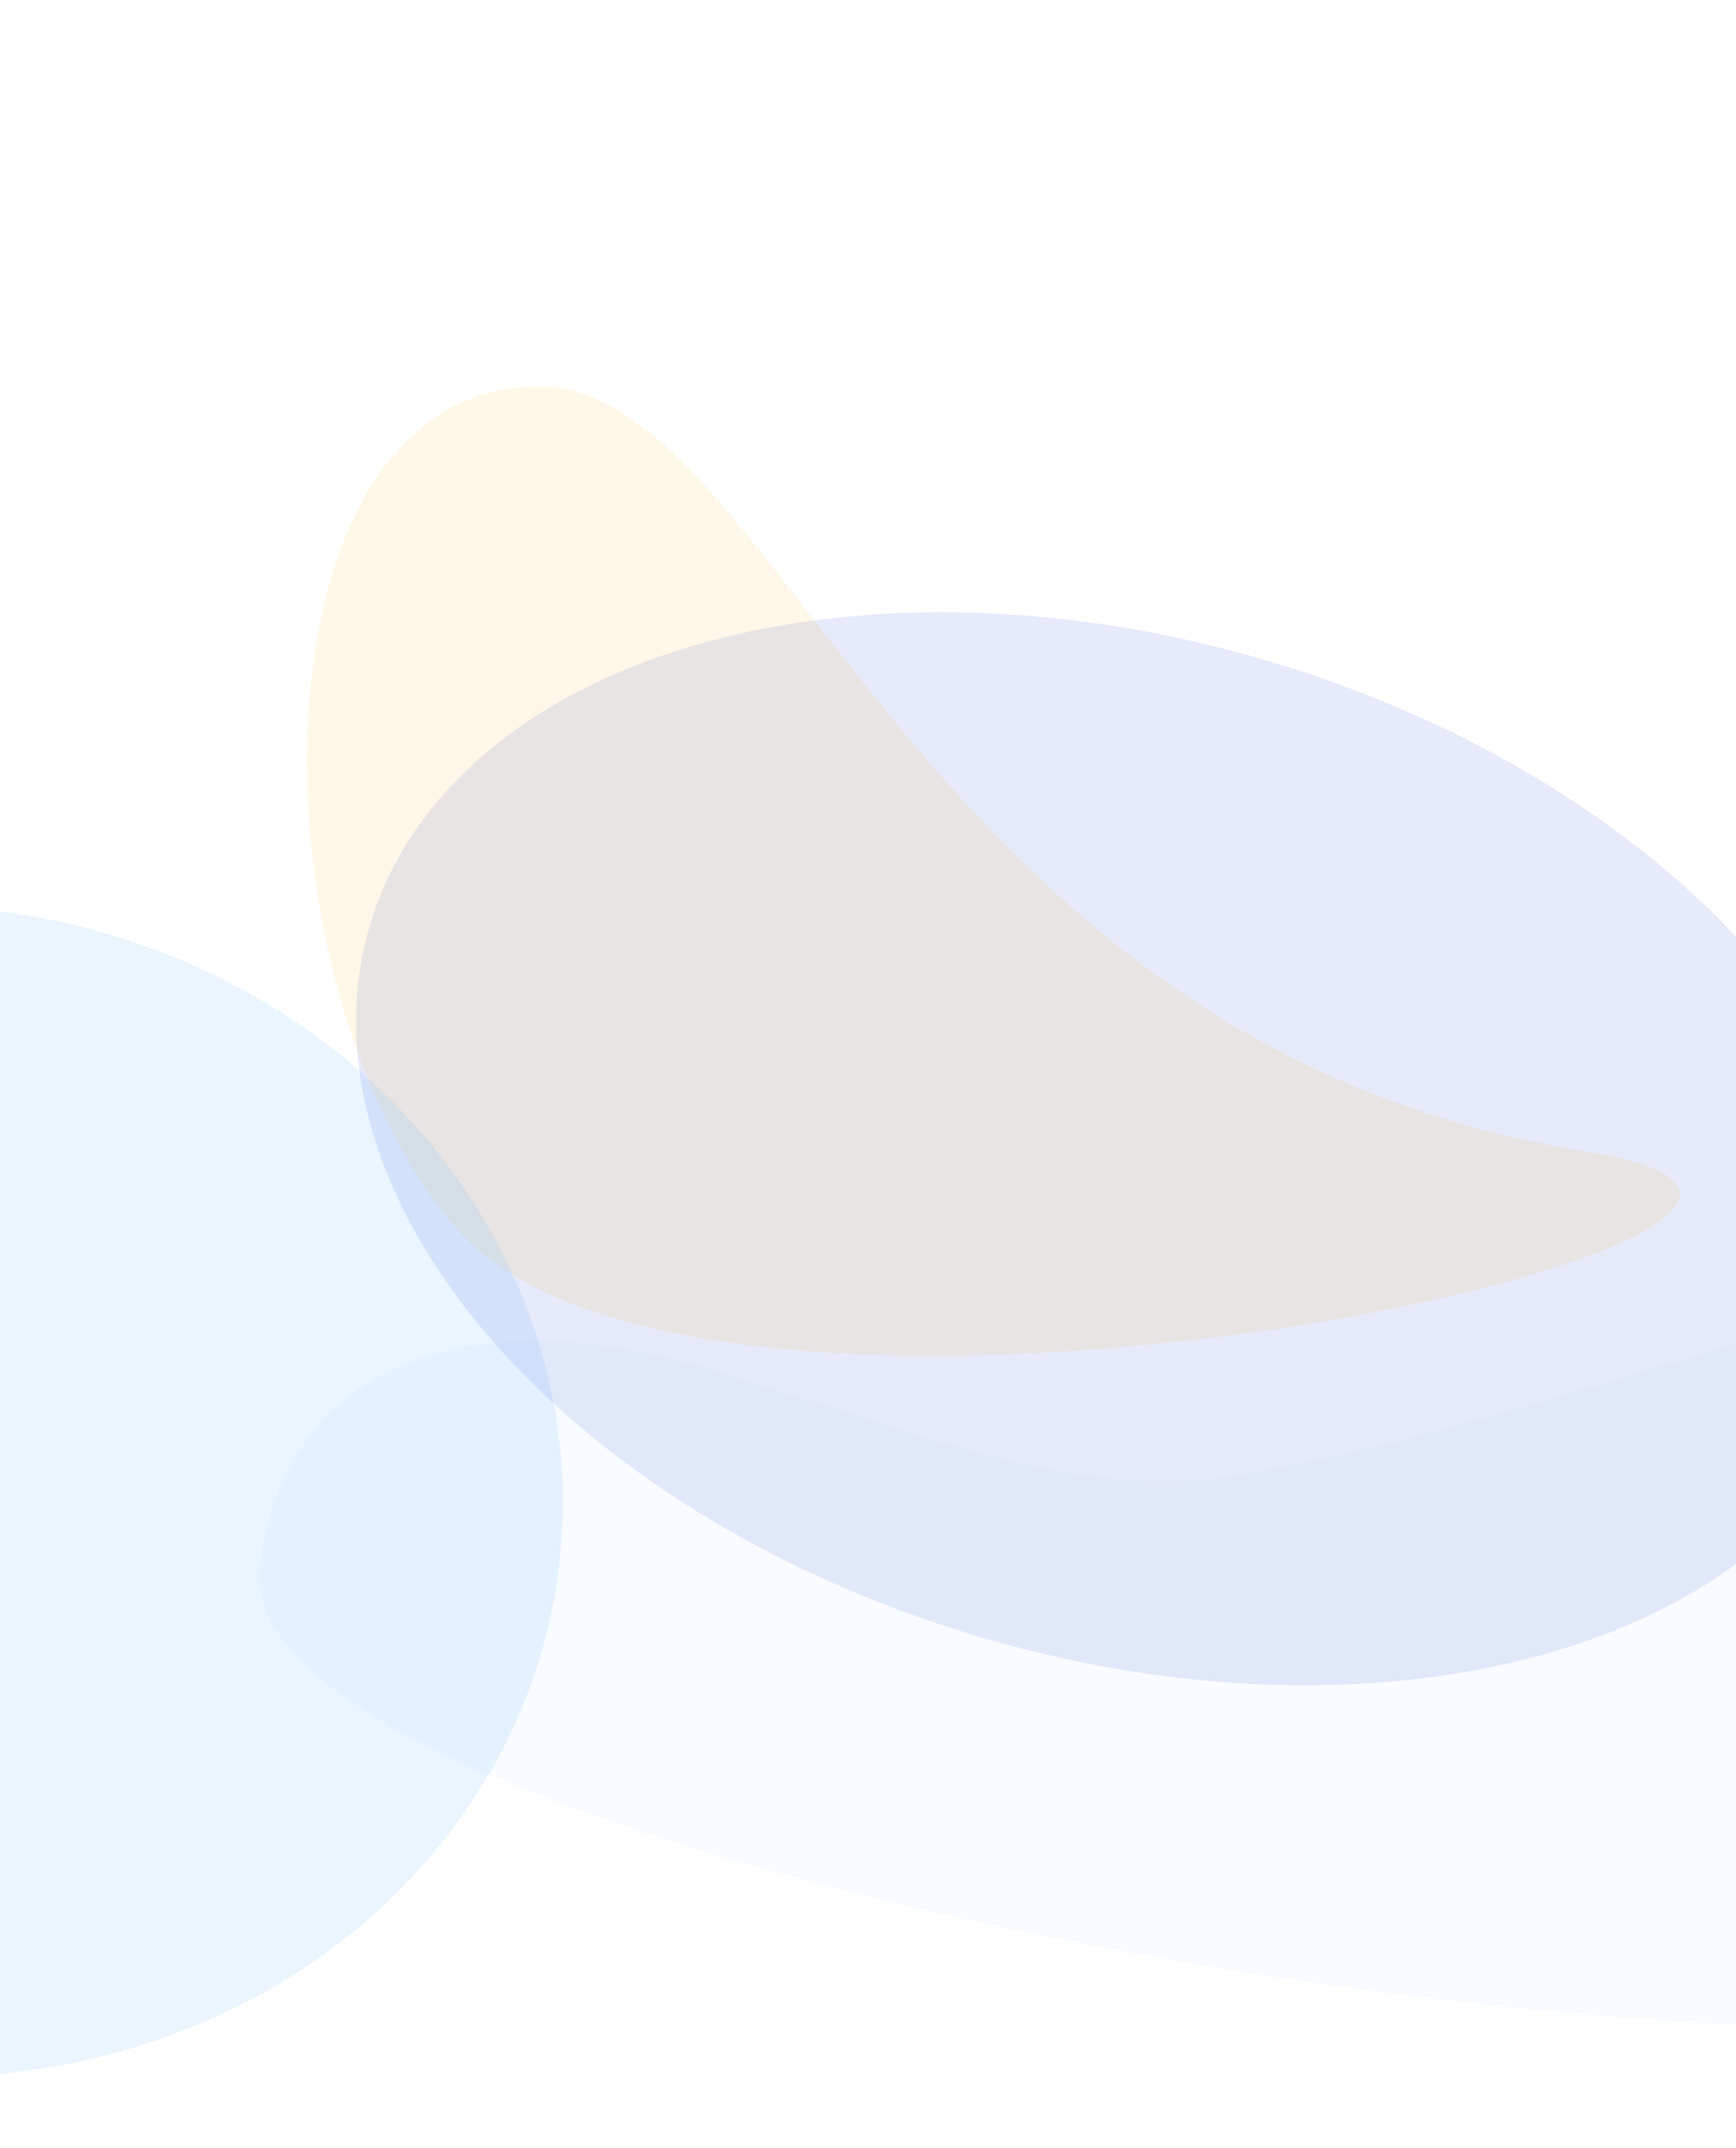 <svg width="1440" height="1781" viewBox="0 0 1440 1781" fill="none" xmlns="http://www.w3.org/2000/svg">
<g style="mix-blend-mode:lighten" opacity="0.1" filter="url(#filter0_f_303_30304)">
<ellipse cx="931.717" cy="952.456" rx="651.829" ry="421.901" transform="rotate(16.475 931.717 952.456)" fill="#0025CE"/>
</g>
<g style="mix-blend-mode:lighten" opacity="0.1" filter="url(#filter1_f_303_30304)">
<path d="M1316.18 954.883C762.967 867.71 646.131 325.739 451.122 320.55C205.983 314.027 200.191 810.393 378.597 1018.29C588.889 1263.34 1691.08 1013.96 1316.18 954.883Z" fill="#FCAF17"/>
</g>
<g style="mix-blend-mode:lighten" opacity="0.1" filter="url(#filter2_f_303_30304)">
<path d="M488.548 1114.28C317.708 1096.52 227.958 1179.02 215.224 1301.53C188.654 1557.15 1687.25 1804.79 1937.77 1615.35C2121.89 1476.13 2123.3 1253.29 1954.53 1156.57C1763.81 1047.27 1775.33 1029.01 1571.64 1078.57C1401.68 1119.92 1206.77 1193.46 1021.56 1223.97C848.206 1252.54 640.297 1130.05 488.548 1114.28Z" fill="#BADAFF"/>
</g>
<g style="mix-blend-mode:lighten" opacity="0.1" filter="url(#filter3_f_303_30304)">
<ellipse cx="-64.413" cy="1236.45" rx="531.766" ry="485.051" transform="rotate(5.934 -64.413 1236.45)" fill="#2C9AFF"/>
</g>
<defs>
<filter id="filter0_f_303_30304" x="-124.816" y="87.537" width="2113.06" height="1729.84" filterUnits="userSpaceOnUse" color-interpolation-filters="sRGB">
<feFlood flood-opacity="0" result="BackgroundImageFix"/>
<feBlend mode="normal" in="SourceGraphic" in2="BackgroundImageFix" result="shape"/>
<feGaussianBlur stdDeviation="210" result="effect1_foregroundBlur_303_30304"/>
</filter>
<filter id="filter1_f_303_30304" x="-65.333" y="0.486" width="1778.66" height="1443.61" filterUnits="userSpaceOnUse" color-interpolation-filters="sRGB">
<feFlood flood-opacity="0" result="BackgroundImageFix"/>
<feBlend mode="normal" in="SourceGraphic" in2="BackgroundImageFix" result="shape"/>
<feGaussianBlur stdDeviation="160" result="effect1_foregroundBlur_303_30304"/>
</filter>
<filter id="filter2_f_303_30304" x="-105.125" y="732.444" width="2503.7" height="1269.75" filterUnits="userSpaceOnUse" color-interpolation-filters="sRGB">
<feFlood flood-opacity="0" result="BackgroundImageFix"/>
<feBlend mode="normal" in="SourceGraphic" in2="BackgroundImageFix" result="shape"/>
<feGaussianBlur stdDeviation="160" result="effect1_foregroundBlur_303_30304"/>
</filter>
<filter id="filter3_f_303_30304" x="-895.737" y="450.83" width="1662.65" height="1571.24" filterUnits="userSpaceOnUse" color-interpolation-filters="sRGB">
<feFlood flood-opacity="0" result="BackgroundImageFix"/>
<feBlend mode="normal" in="SourceGraphic" in2="BackgroundImageFix" result="shape"/>
<feGaussianBlur stdDeviation="150" result="effect1_foregroundBlur_303_30304"/>
</filter>
</defs>
</svg>
